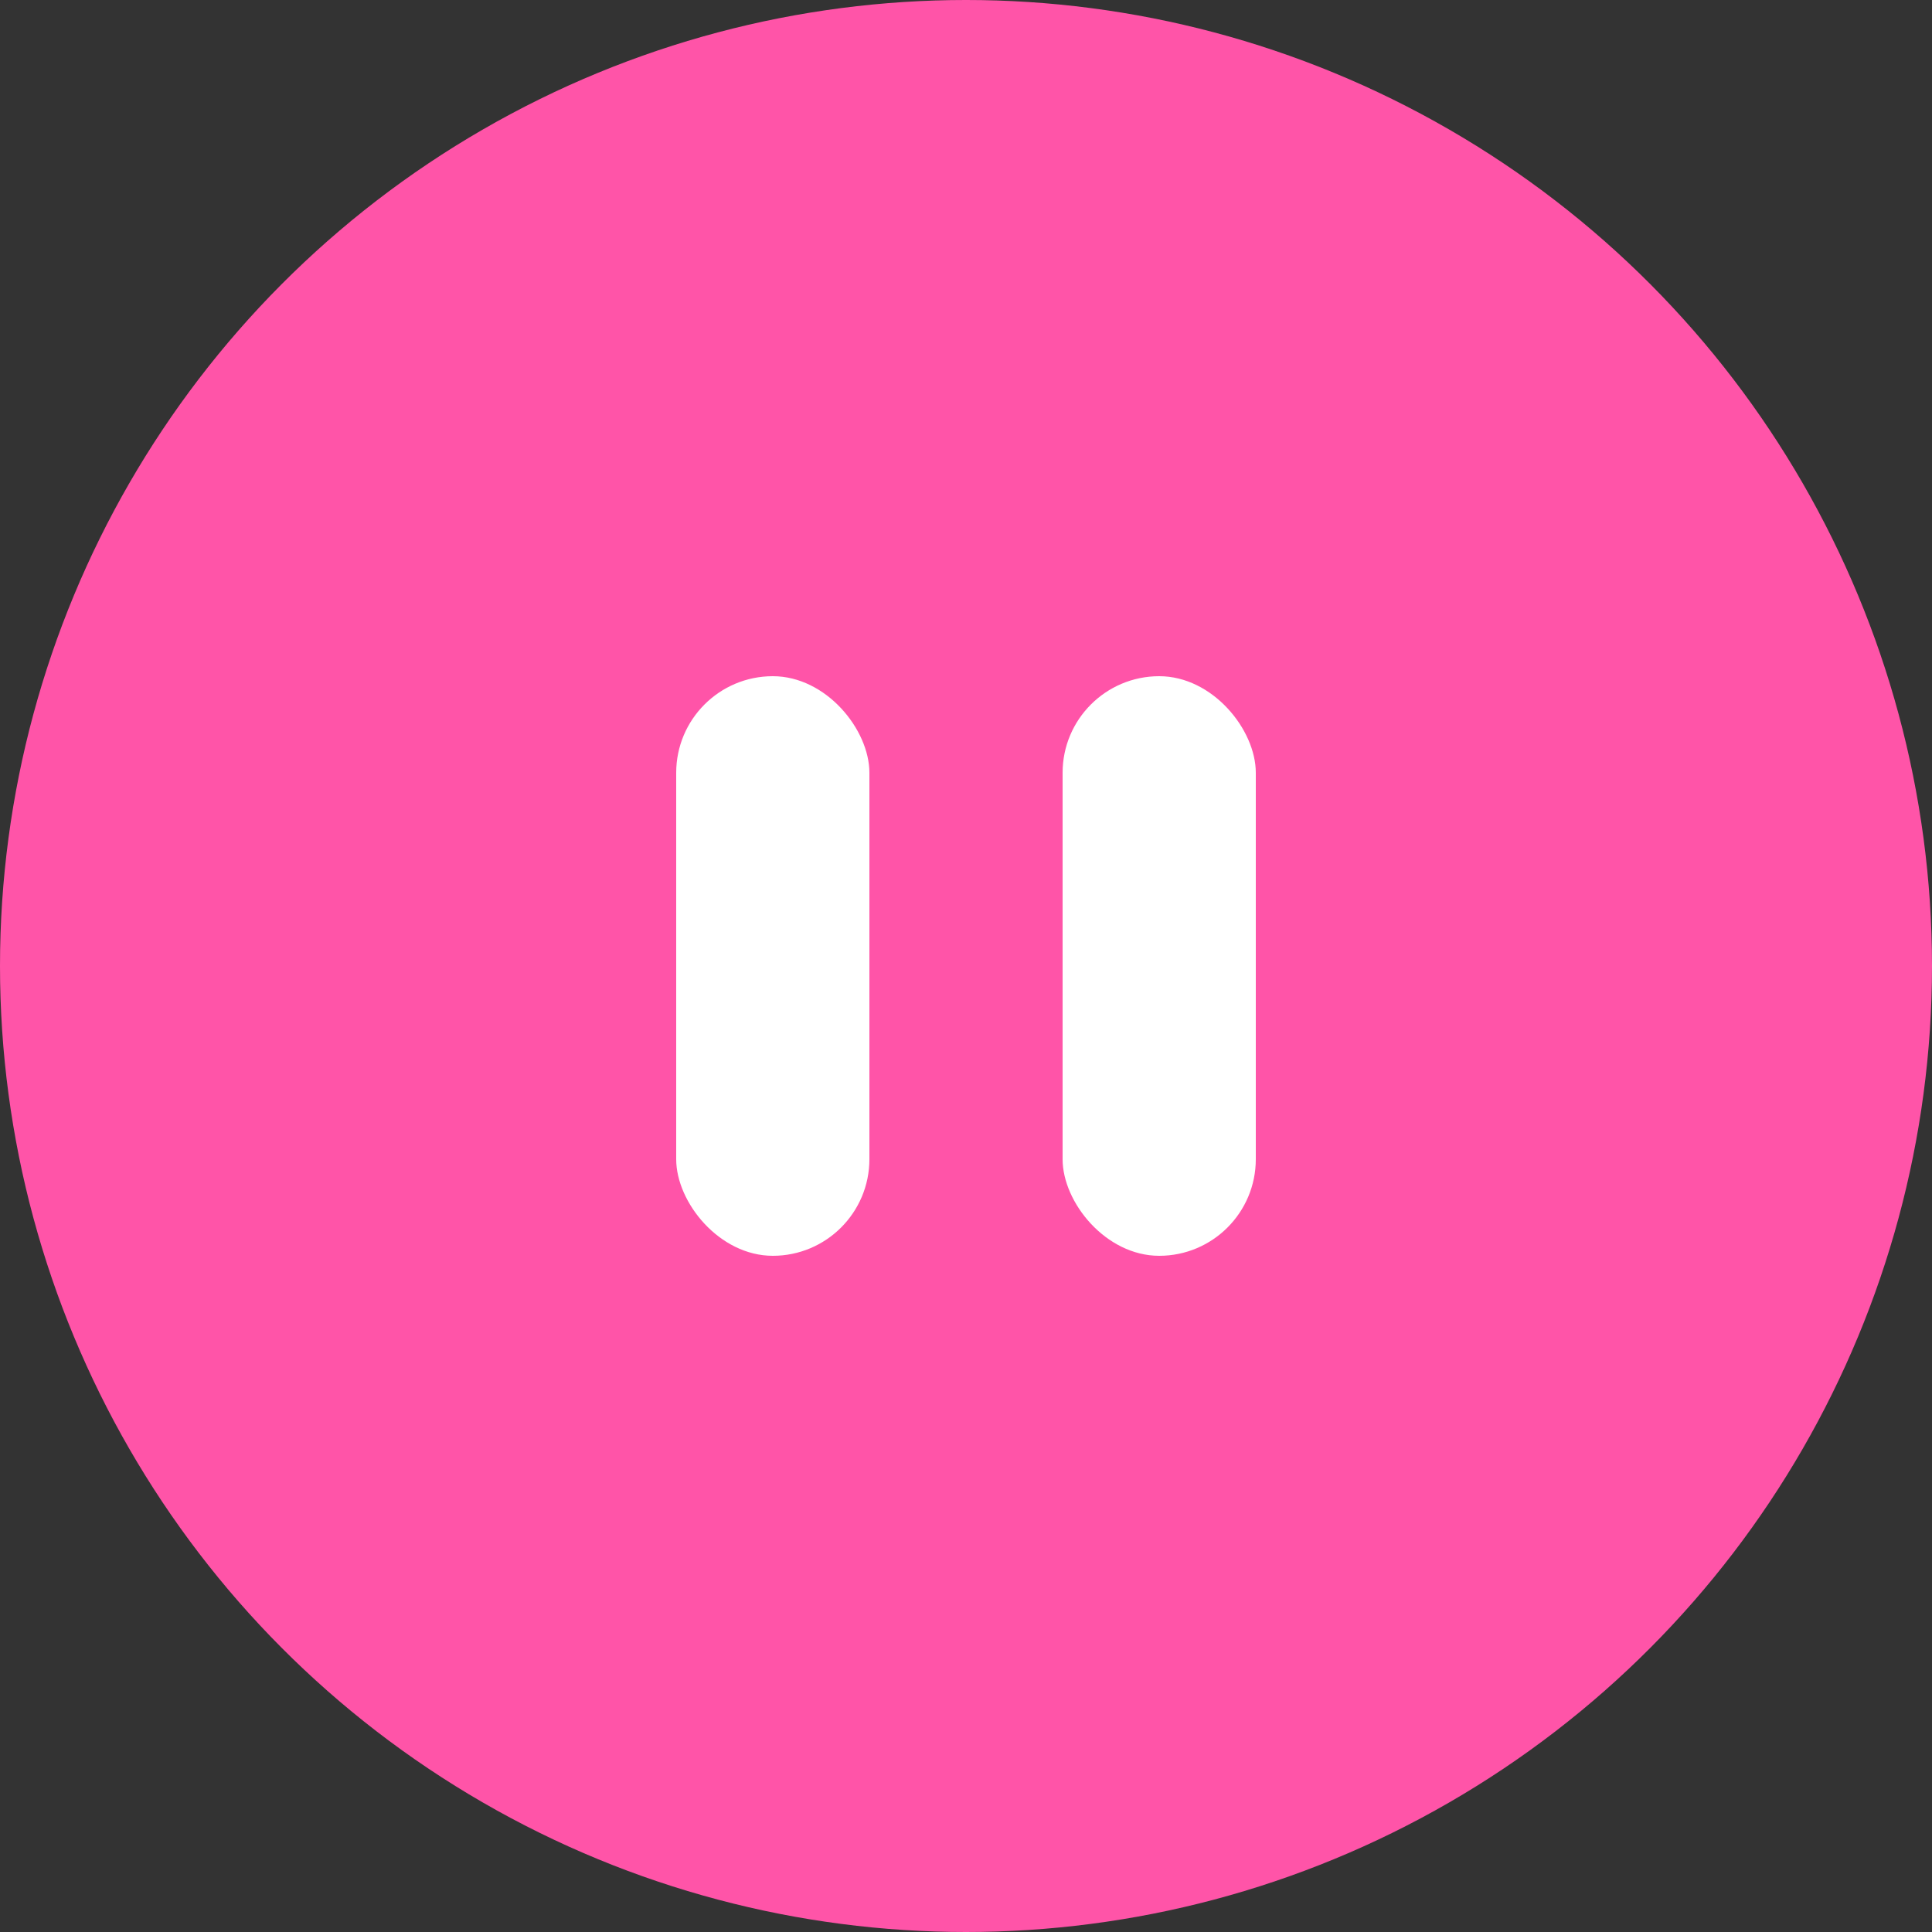 <svg width="20" height="20" viewBox="0 0 20 20" fill="none" xmlns="http://www.w3.org/2000/svg">
<rect x="0" y="0" width="20" height="20" fill="#333333" stroke="none"/>
<circle cx="10" cy="10" r="10" fill="#FF54A8"/>
<rect x="7" y="7" width="2" height="6" rx="1" fill="white"/>
<rect x="11" y="7" width="2" height="6" rx="1" fill="white"/>
</svg>
